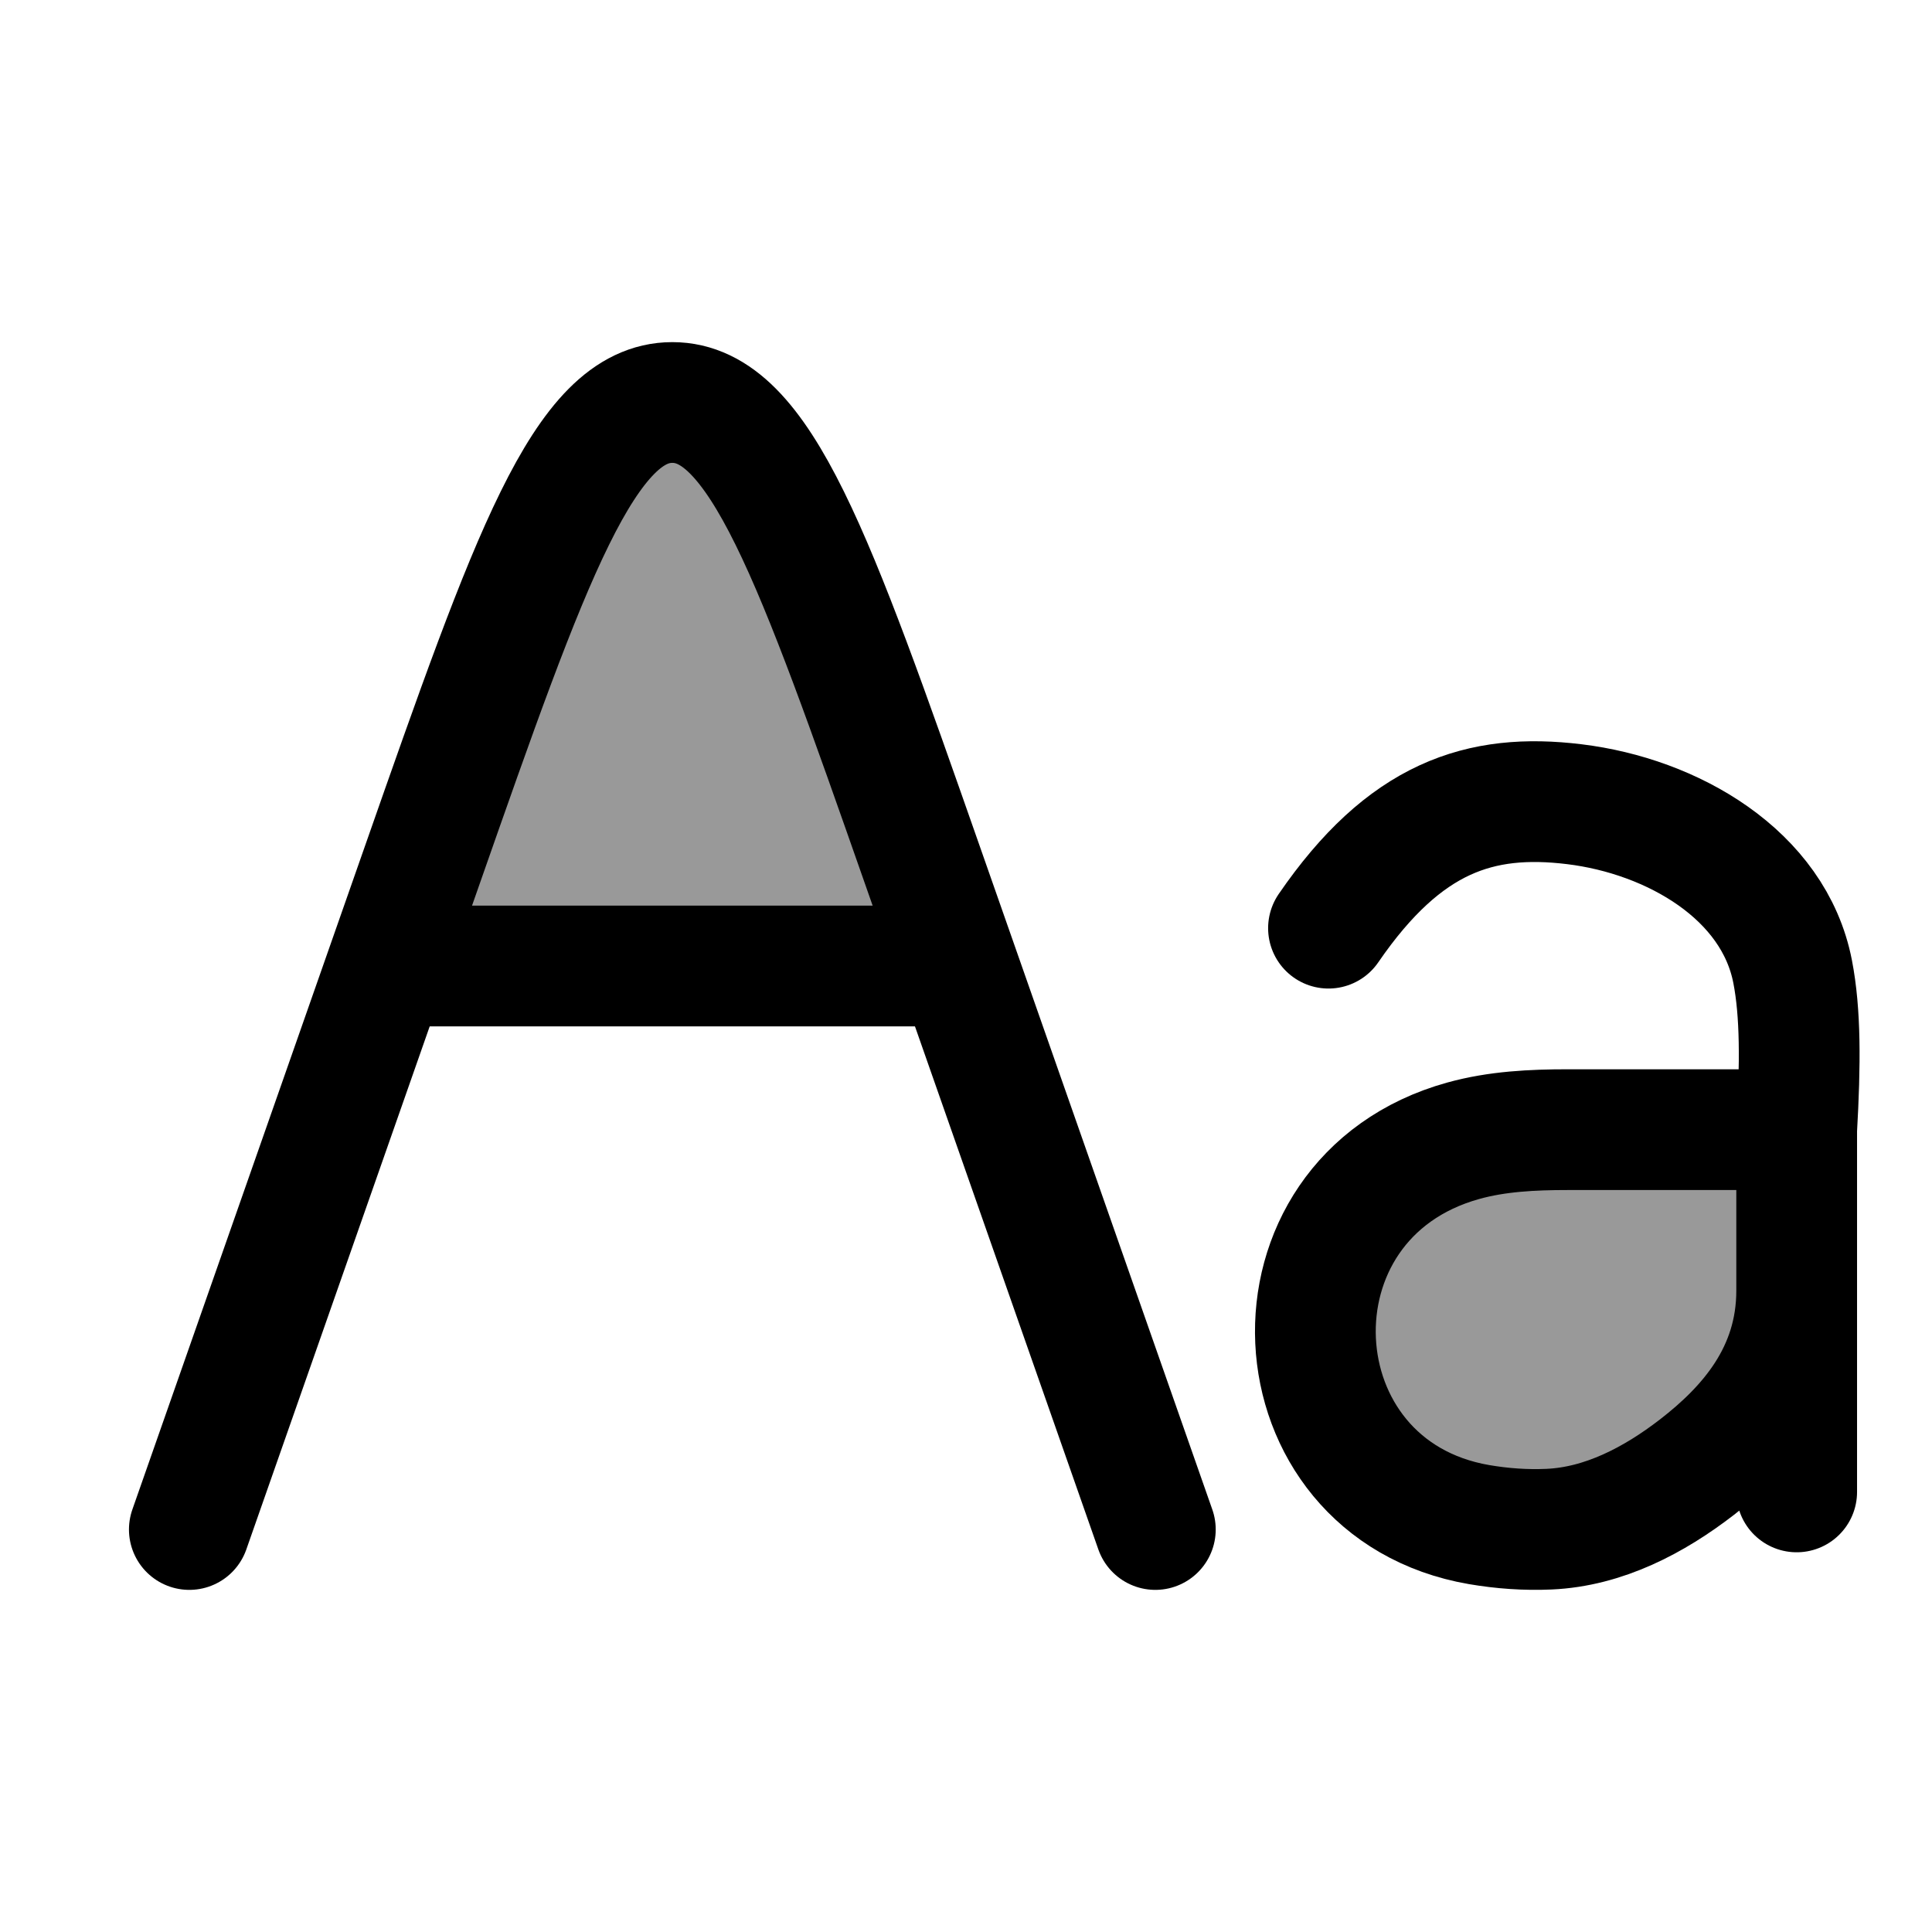 <svg width="24" height="24" viewBox="0 0 24 24" fill="none" xmlns="http://www.w3.org/2000/svg">
    <path opacity="0.4" d="M16.352 16.5C16.352 15.119 17.471 14 18.852 14H22.352V15.571C22.352 17.465 20.817 19 18.923 19C17.535 19 16.352 17.919 16.352 16.5Z" fill="currentColor"/>
    <path opacity="0.4" d="M8.353 5C9.444 5 10.116 6.916 11.46 10.748L11.898 12H4.807L5.246 10.748C6.589 6.916 7.261 5 8.353 5Z" fill="currentColor"/>
    <path d="M14.352 19L11.459 10.748C10.115 6.916 9.443 5 8.352 5C7.26 5 6.588 6.916 5.245 10.748L2.352 19" stroke="currentColor" stroke-width="1.5" stroke-linecap="round"/>
    <path d="M4.852 12H11.852" stroke="currentColor" stroke-width="1.5" stroke-linecap="round"/>
    <path d="M22.319 14.033V18.533M22.319 14.033C22.366 13.21 22.368 12.583 22.269 12.071C22.036 10.865 20.775 10.138 19.556 9.99C18.388 9.848 17.451 10.149 16.503 11.53M22.319 14.033H19.475C19.038 14.033 18.598 14.054 18.177 14.171C15.604 14.886 15.793 18.494 18.373 18.939C18.66 18.988 18.952 19.009 19.242 18.996C19.92 18.966 20.545 18.639 21.082 18.224C21.71 17.738 22.319 17.059 22.319 16.033V14.033Z" stroke="currentColor" stroke-width="1.5" stroke-linecap="round" stroke-linejoin="round"/>
</svg>
